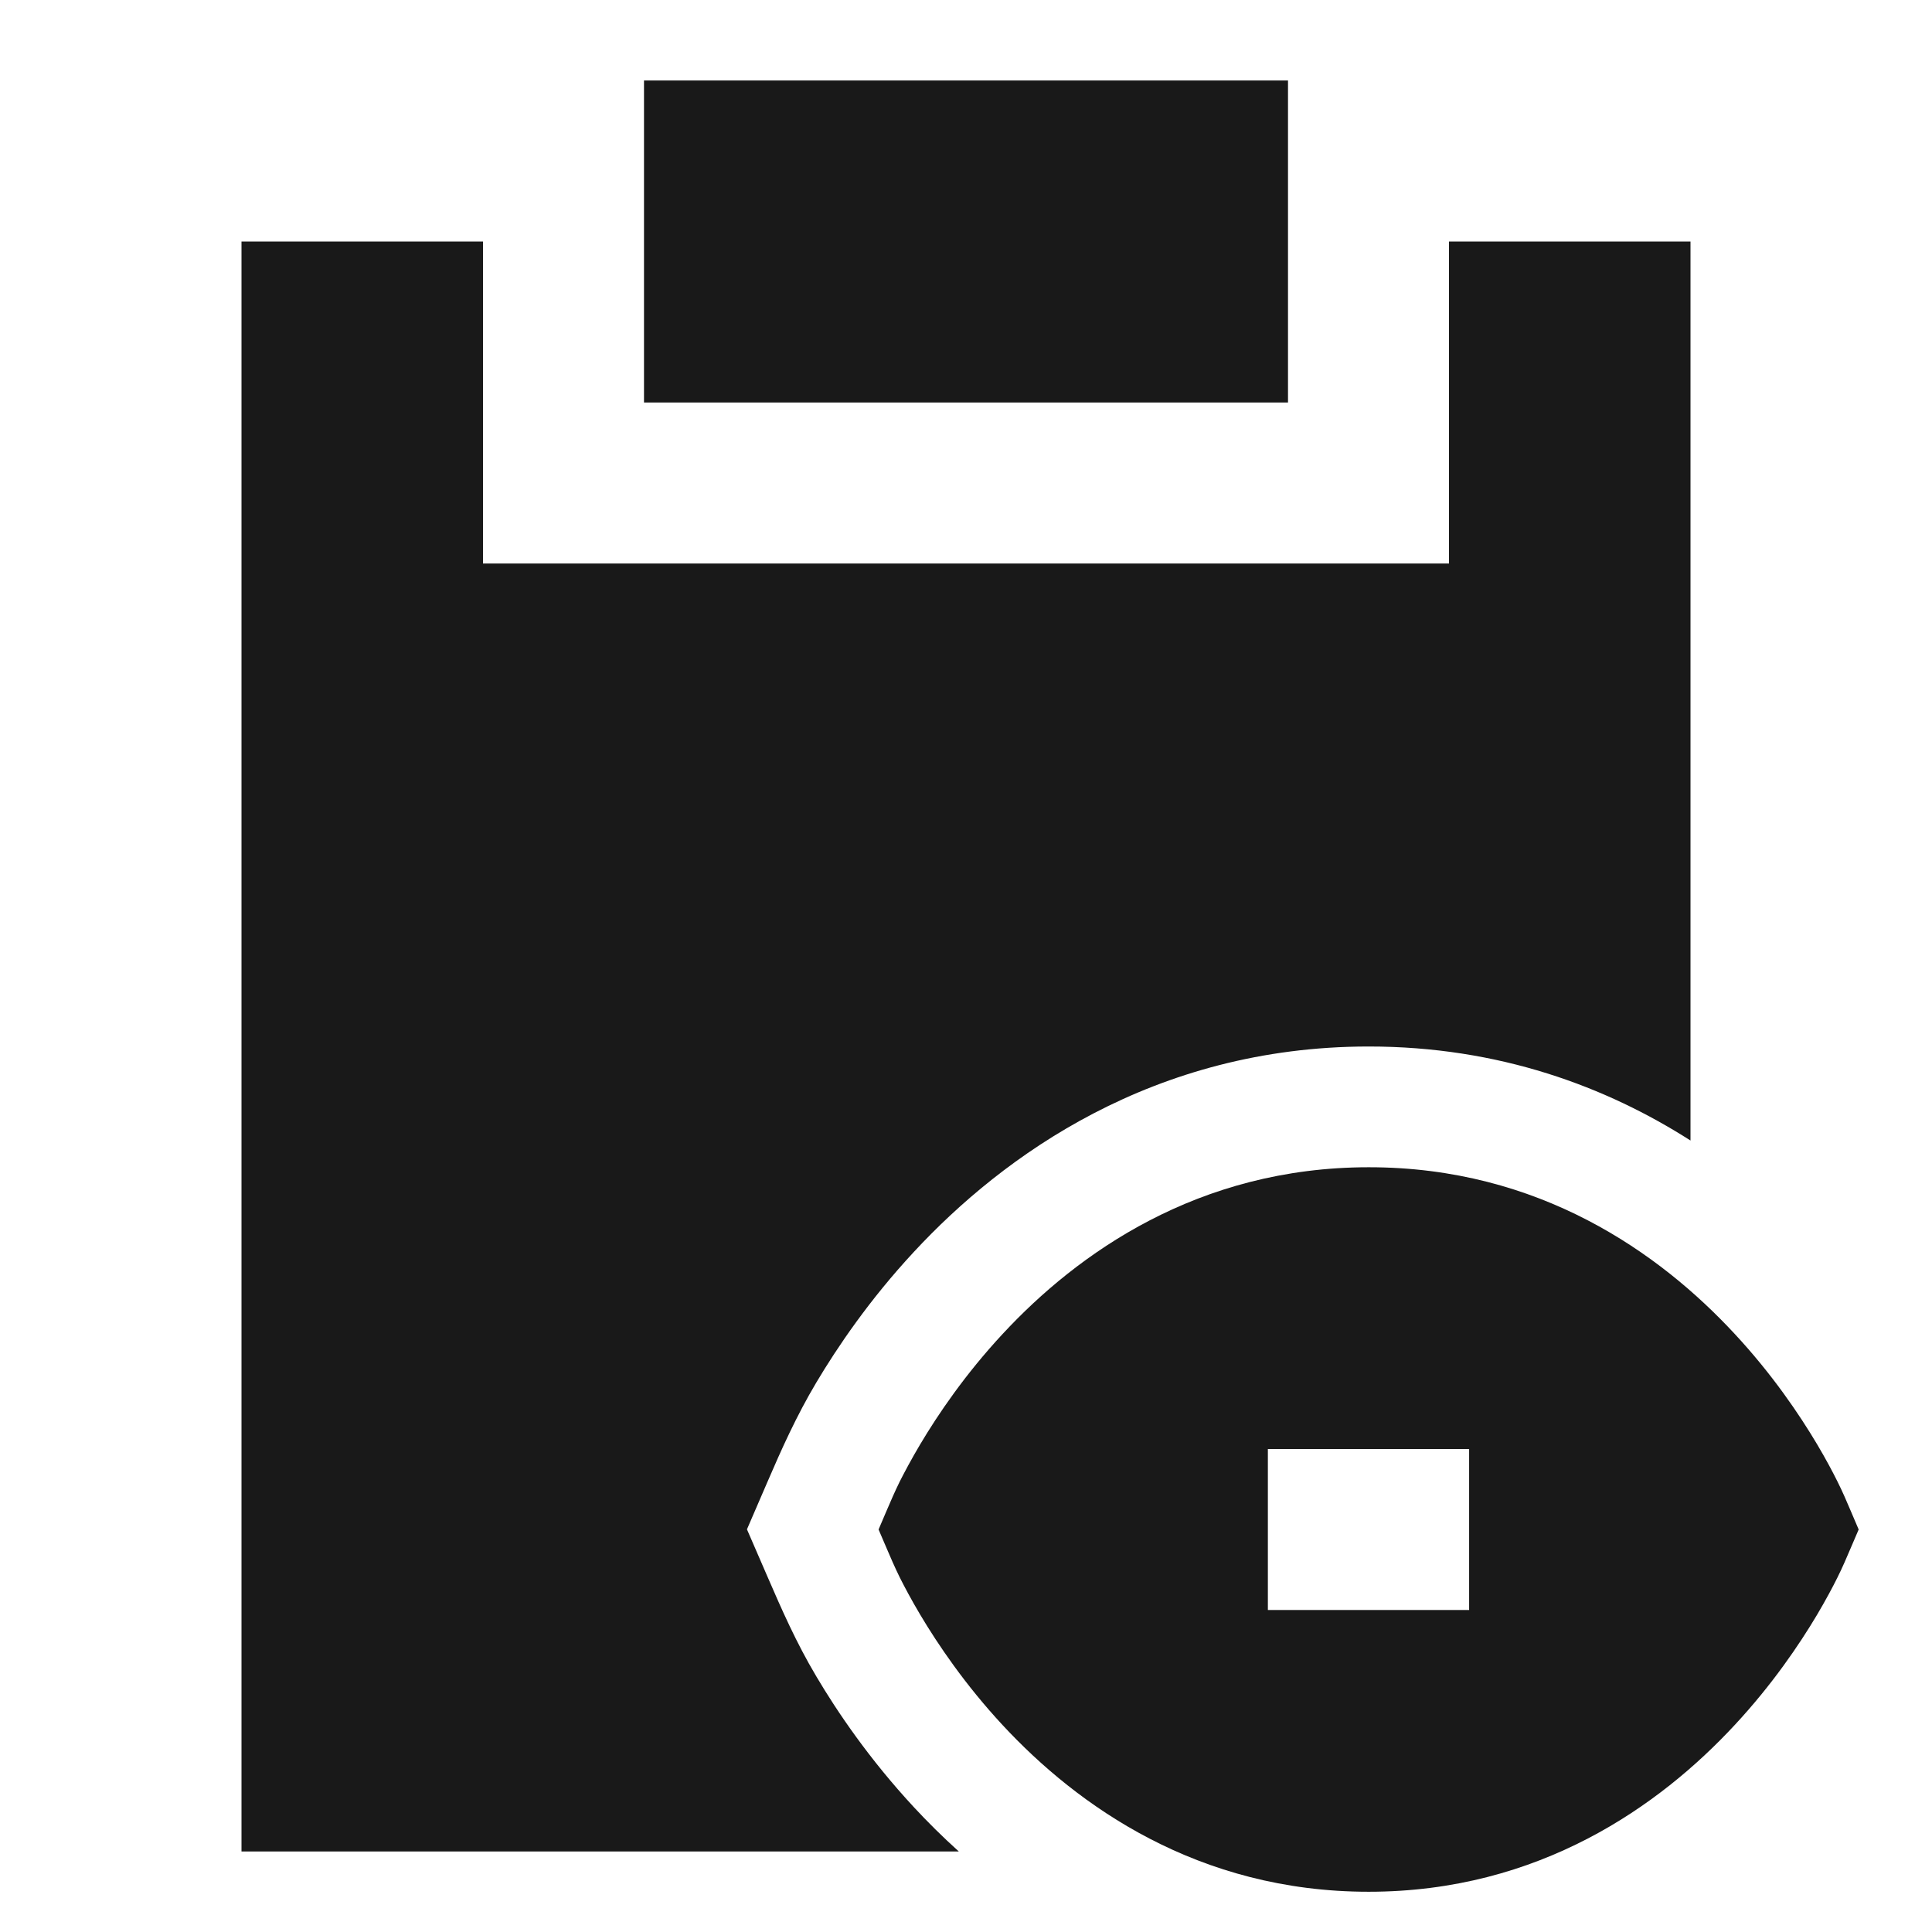 <svg width="24" height="24" viewBox="0 0 24 24" fill="none" xmlns="http://www.w3.org/2000/svg">
<path d="M16 1H8V5H16V1Z" fill="black" fill-opacity="0.9" style="fill:black;fill-opacity:0.9;"/>
<path d="M6 3H3V23H11.911C11.708 22.817 11.522 22.632 11.354 22.451C10.8 21.854 10.401 21.265 10.14 20.824C9.891 20.406 9.706 19.983 9.537 19.593L9.279 18.998L9.536 18.403C9.706 18.008 9.893 17.59 10.14 17.175C10.402 16.735 10.8 16.146 11.354 15.55C12.461 14.357 14.328 13.002 16.998 13C18.628 12.999 19.959 13.503 21 14.168V3H18V7H6V3Z" fill="black" fill-opacity="0.9" style="fill:black;fill-opacity:0.9;"/>
<path d="M21.548 16.569C20.618 15.566 19.121 14.498 17.001 14.5C14.882 14.501 13.385 15.569 12.456 16.57C11.99 17.071 11.653 17.569 11.431 17.942C11.32 18.129 11.236 18.288 11.178 18.402C11.116 18.528 11.061 18.656 11.013 18.768L10.914 19L11.013 19.231C11.061 19.344 11.116 19.471 11.178 19.597C11.236 19.712 11.319 19.87 11.431 20.058C11.653 20.431 11.99 20.929 12.455 21.43C13.385 22.432 14.882 23.5 17.002 23.5C19.121 23.5 20.618 22.432 21.548 21.43C22.014 20.929 22.351 20.431 22.573 20.058C22.684 19.87 22.768 19.712 22.825 19.597C22.888 19.471 22.942 19.344 22.99 19.231L23.089 19L22.99 18.768C22.942 18.655 22.888 18.528 22.825 18.403C22.768 18.288 22.684 18.129 22.573 17.942C22.351 17.569 22.014 17.07 21.548 16.569ZM18.25 18V20H15.75V18H18.25Z" fill="black" fill-opacity="0.9" style="fill:black;fill-opacity:0.9;"/>
</svg>
